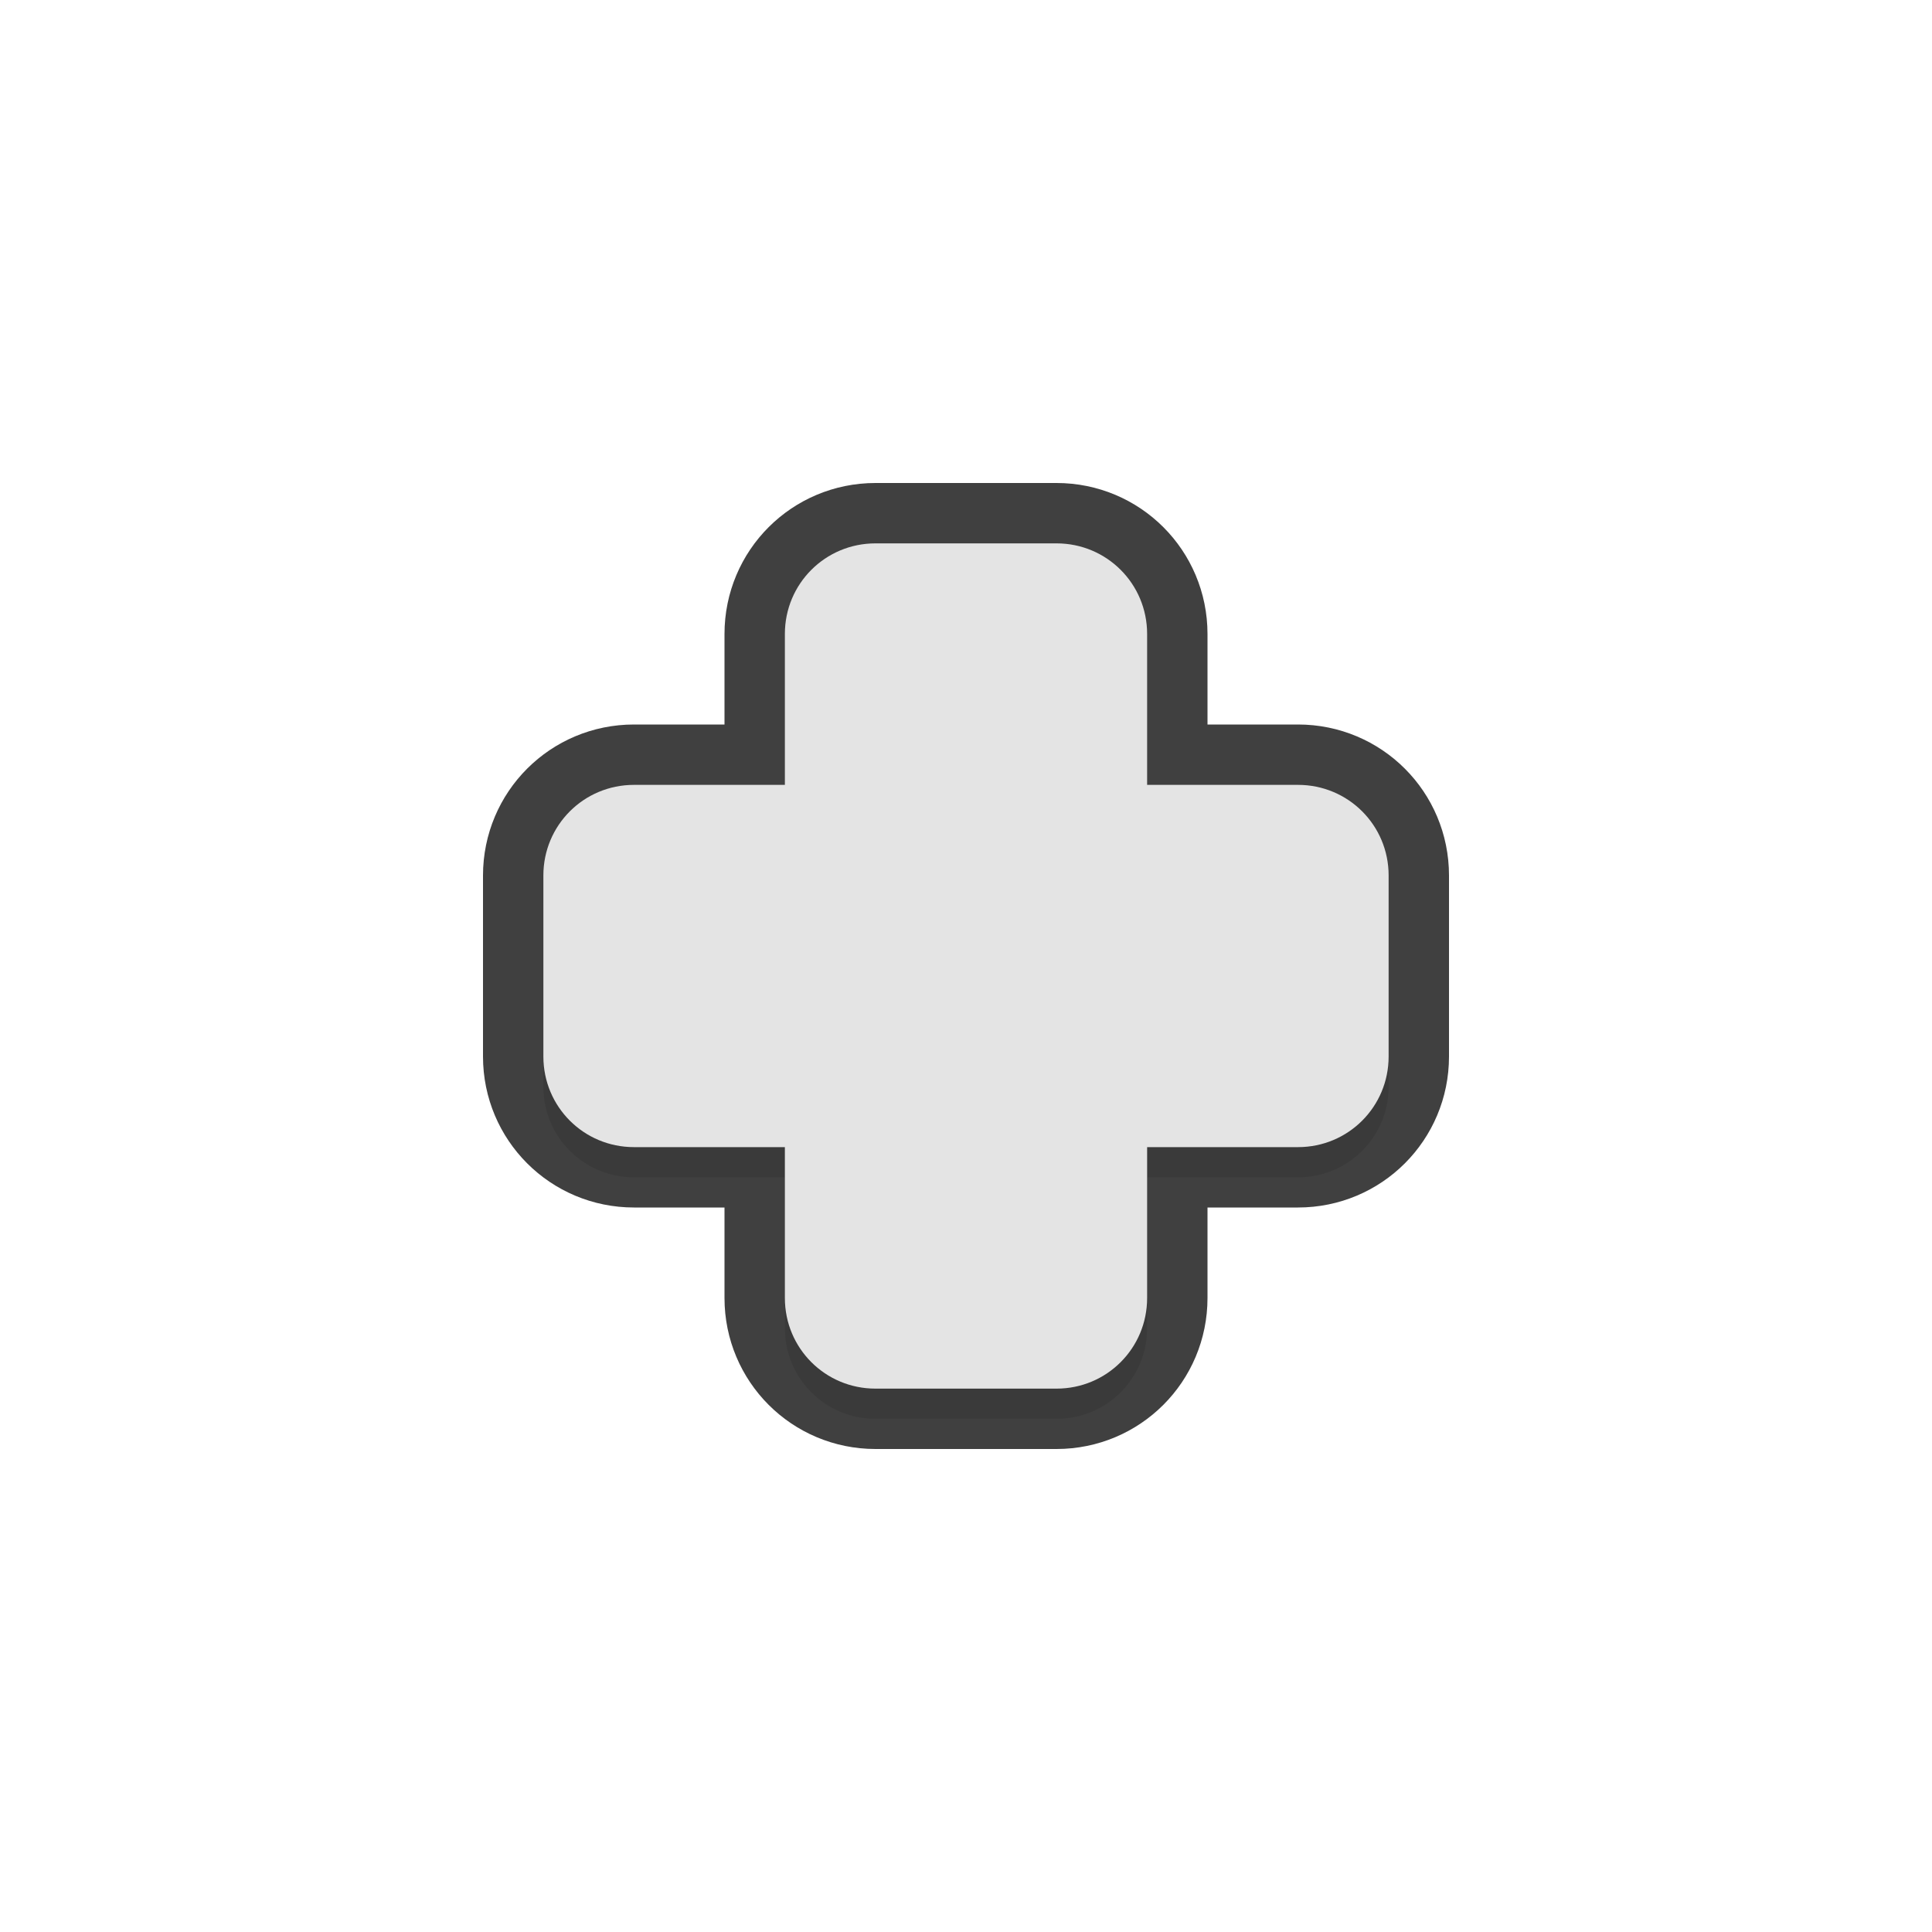 <svg xmlns="http://www.w3.org/2000/svg" id="svg2" width="32" height="32" version="1.1">
 <defs id="defs4">
  <filter id="filter851" style="color-interpolation-filters:sRGB" width="1.096" height="1.096" x="-.05" y="-.05">
   <feGaussianBlur id="feGaussianBlur853" stdDeviation=".28"/>
  </filter>
 </defs>
 <path id="path837" style="opacity:0.3;fill:#000000;fill-opacity:1;stroke:none;stroke-width:1.442;stroke-linecap:round;stroke-linejoin:round;stroke-miterlimit:4;stroke-dasharray:none;stroke-dashoffset:0;stroke-opacity:1;paint-order:normal;filter:url(#filter851)" d="M 14.5,9.5 C 13.669,9.5 13,10.169 13,11 v 2.5 H 10.5 C 9.669,13.5 9,14.169 9,15 v 3 c 0,0.831 0.669,1.5 1.5,1.5 H 13 V 22 c 0,0.831 0.669,1.5 1.5,1.5 h 3 c 0.831,0 1.5,-0.669 1.5,-1.5 v -2.5 h 2.5 c 0.831,0 1.5,-0.669 1.5,-1.5 v -3 c 0,-0.831 -0.669,-1.5 -1.5,-1.5 H 19 V 11 C 19,10.169 18.331,9.5 17.5,9.5 Z"/>
 <path id="path827" style="opacity:0.75;fill:none;fill-opacity:1;stroke:#010101;stroke-width:2;stroke-linecap:round;stroke-linejoin:round;stroke-miterlimit:4;stroke-dasharray:none;stroke-dashoffset:0;stroke-opacity:1;paint-order:normal" d="M 14.5,9 C 13.669,9 13,9.669 13,10.5 V 13 H 10.5 C 9.669,13 9,13.669 9,14.5 v 3 C 9,18.331 9.669,19 10.5,19 H 13 v 2.5 c 0,0.831 0.669,1.5 1.5,1.5 h 3 C 18.331,23 19,22.331 19,21.5 V 19 h 2.5 c 0.831,0 1.5,-0.669 1.5,-1.5 v -3 C 23,13.669 22.331,13 21.5,13 H 19 V 10.5 C 19,9.669 18.331,9 17.5,9 Z"/>
 <path id="rect825" style="opacity:1;fill:#e4e4e4;fill-opacity:1;stroke:none;stroke-width:1.442;stroke-linecap:round;stroke-linejoin:round;stroke-miterlimit:4;stroke-dasharray:none;stroke-dashoffset:0;stroke-opacity:1;paint-order:normal" d="M 14.5,9 C 13.669,9 13,9.669 13,10.5 V 13 H 10.5 C 9.669,13 9,13.669 9,14.5 v 3 C 9,18.331 9.669,19 10.5,19 H 13 v 2.5 c 0,0.831 0.669,1.5 1.5,1.5 h 3 C 18.331,23 19,22.331 19,21.5 V 19 h 2.5 c 0.831,0 1.5,-0.669 1.5,-1.5 v -3 C 23,13.669 22.331,13 21.5,13 H 19 V 10.5 C 19,9.669 18.331,9 17.5,9 Z"/>
</svg>
